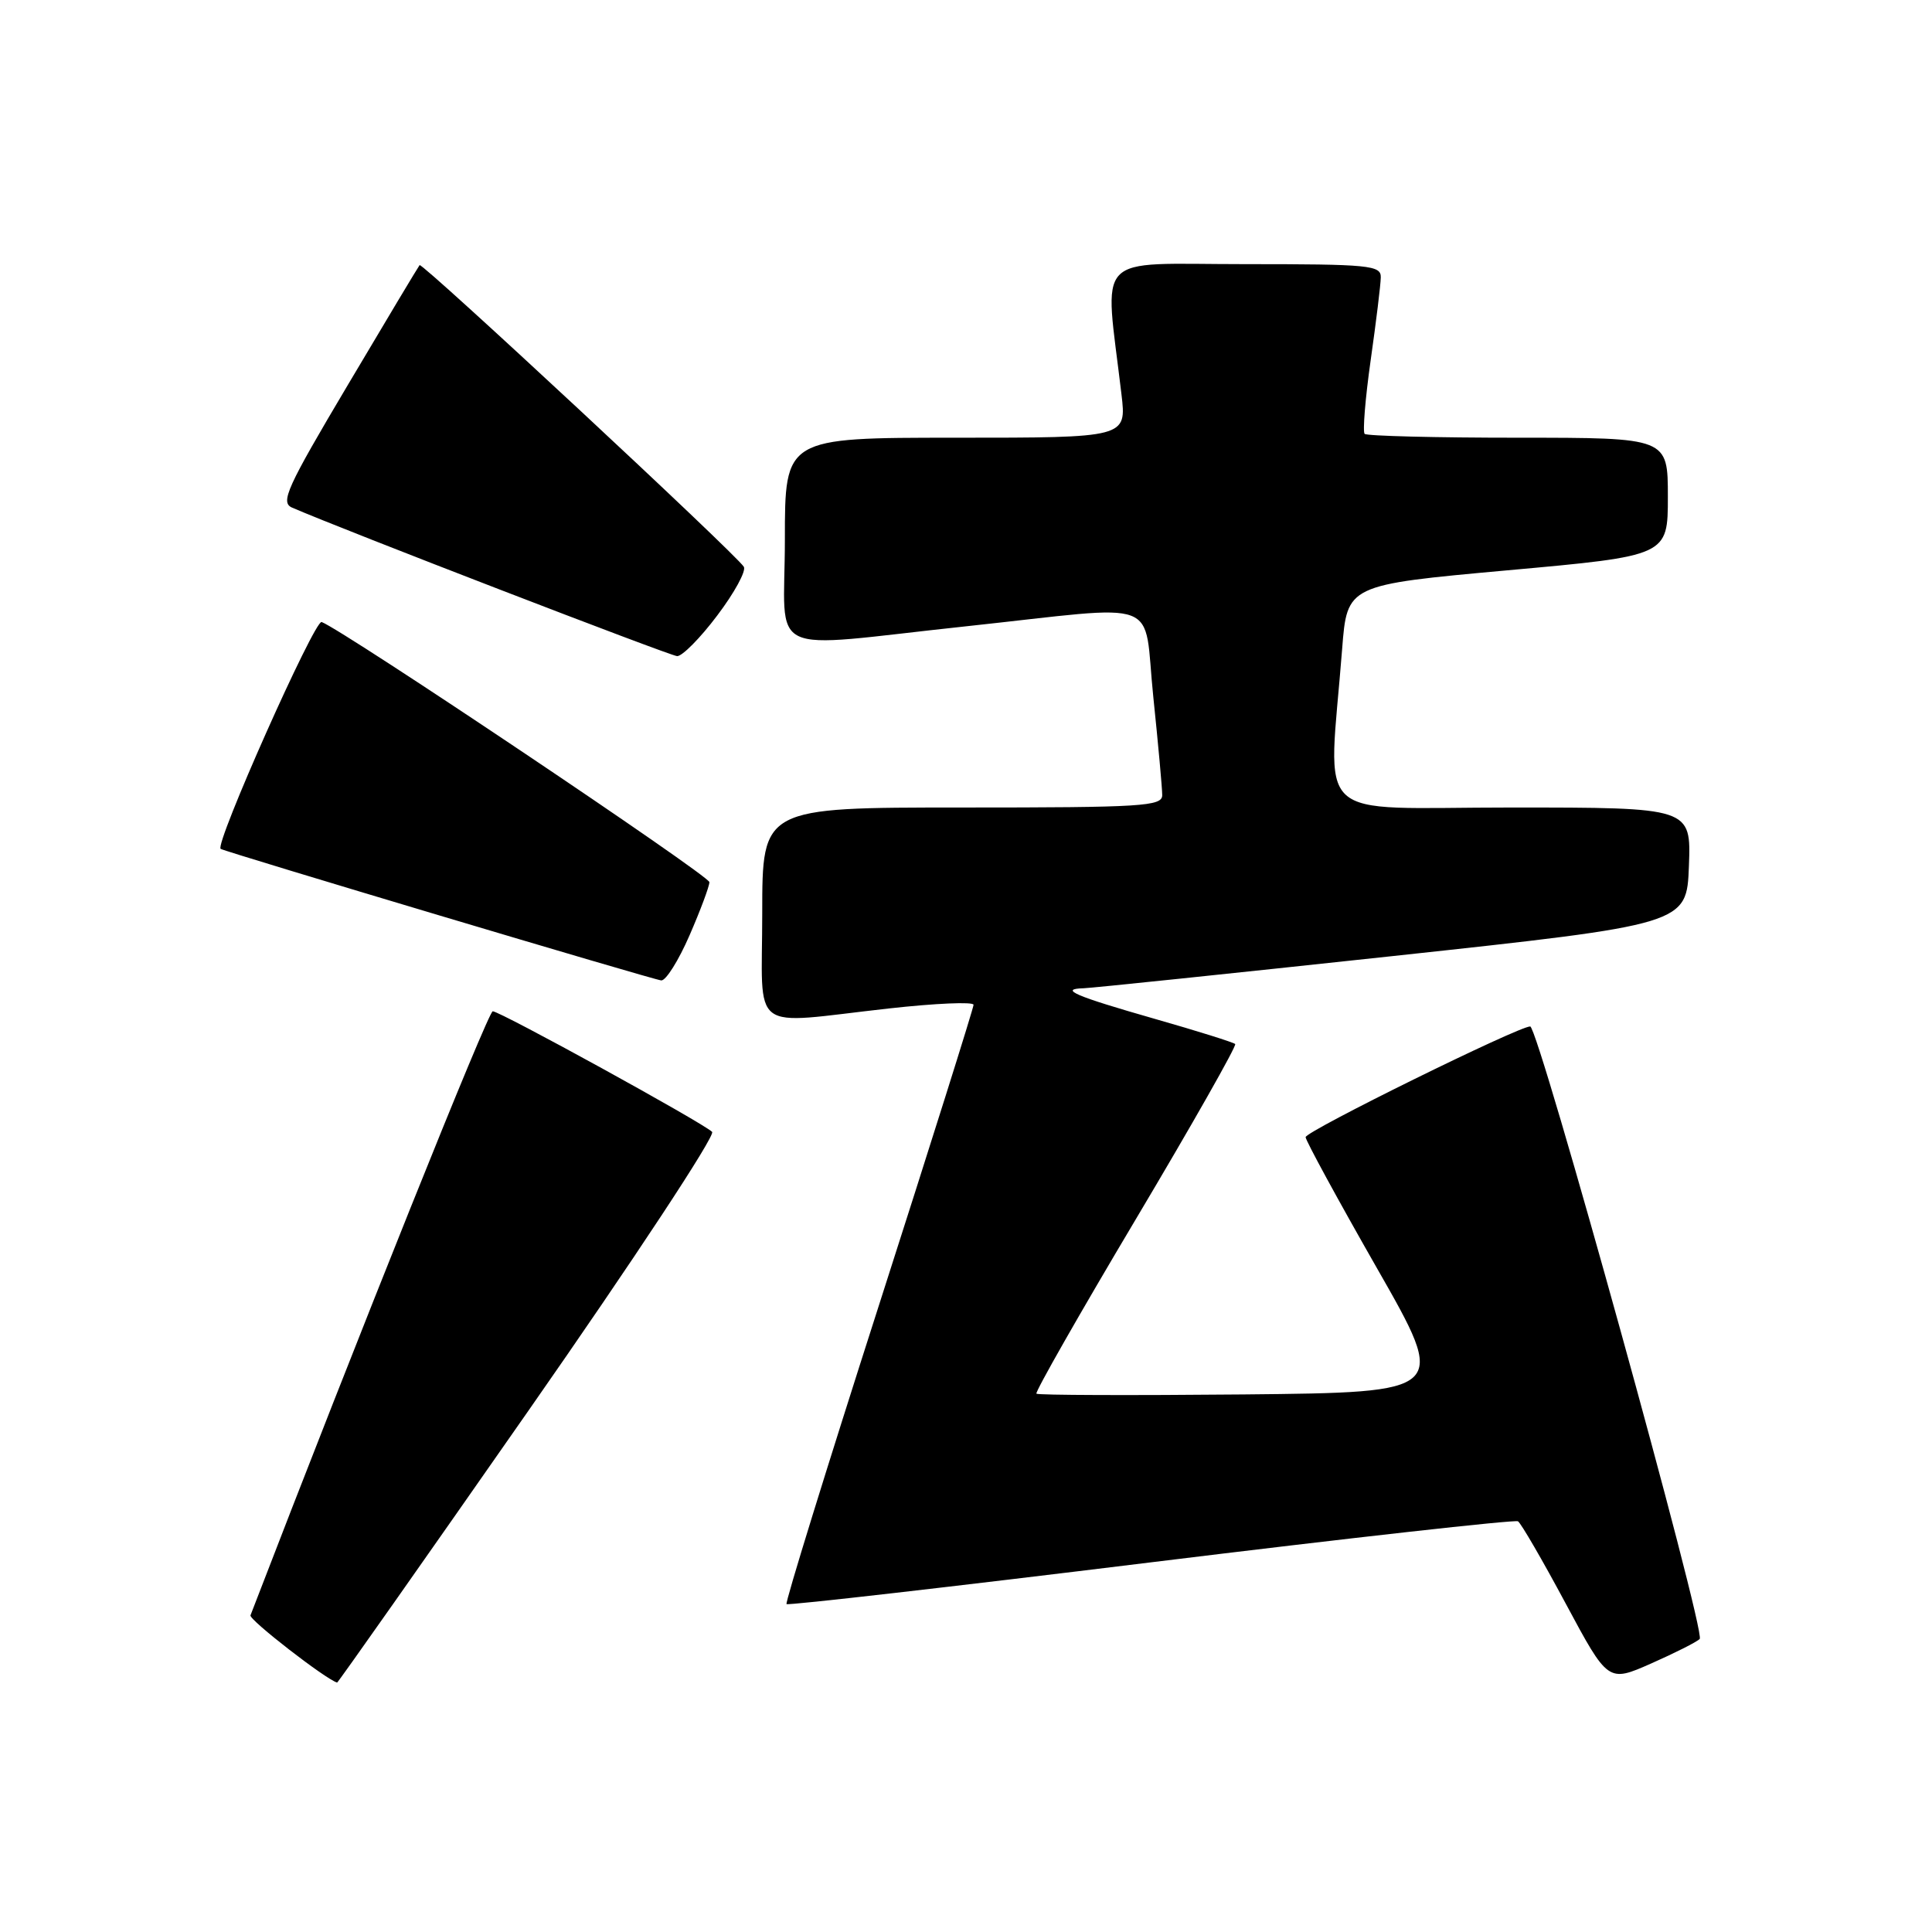 <?xml version="1.0" encoding="UTF-8" standalone="no"?>
<!DOCTYPE svg PUBLIC "-//W3C//DTD SVG 1.1//EN" "http://www.w3.org/Graphics/SVG/1.1/DTD/svg11.dtd" >
<svg xmlns="http://www.w3.org/2000/svg" xmlns:xlink="http://www.w3.org/1999/xlink" version="1.1" viewBox="0 0 256 256">
 <g >
 <path fill="currentColor"
d=" M 70.03 186.91 C 83.97 166.94 94.84 150.44 94.36 149.98 C 93.13 148.77 66.26 134.00 65.29 134.00 C 64.69 134.00 47.44 177.02 33.19 214.04 C 32.97 214.62 43.13 222.50 44.67 222.95 C 44.77 222.98 56.18 206.76 70.03 186.91 Z  M 225.22 217.17 C 226.08 216.33 203.85 136.03 202.76 136.01 C 201.22 135.99 173.00 149.89 173.00 150.68 C 173.01 151.13 177.25 158.93 182.43 168.00 C 191.86 184.50 191.86 184.50 164.78 184.77 C 149.89 184.91 137.53 184.87 137.33 184.67 C 137.13 184.46 143.06 174.05 150.52 161.52 C 157.98 148.99 163.89 138.56 163.67 138.34 C 163.45 138.12 158.65 136.61 153.00 135.00 C 142.44 131.98 140.25 131.04 143.58 130.95 C 144.64 130.92 163.05 129.00 184.50 126.69 C 223.50 122.48 223.50 122.48 223.79 114.74 C 224.08 107.00 224.08 107.00 200.23 107.00 C 173.41 107.00 176.02 109.45 177.84 86.00 C 178.50 77.50 178.50 77.50 199.75 75.57 C 221.00 73.65 221.00 73.65 221.00 65.82 C 221.00 58.00 221.00 58.00 201.17 58.00 C 190.26 58.00 181.10 57.77 180.82 57.49 C 180.55 57.21 180.90 52.82 181.62 47.74 C 182.34 42.66 182.95 37.71 182.96 36.75 C 183.00 35.15 181.48 35.00 164.86 35.00 C 144.60 35.00 146.35 33.15 148.60 52.25 C 149.28 58.00 149.28 58.00 126.64 58.00 C 104.00 58.00 104.00 58.00 104.00 71.50 C 104.00 87.40 100.86 85.89 128.00 82.99 C 154.58 80.14 151.42 78.95 152.82 92.36 C 153.47 98.61 154.00 104.46 154.00 105.36 C 154.00 106.84 151.38 107.00 127.50 107.00 C 101.00 107.00 101.00 107.00 101.00 121.00 C 101.00 137.24 98.98 135.72 117.75 133.63 C 123.94 132.94 129.00 132.72 129.00 133.14 C 129.00 133.57 123.34 151.53 116.43 173.06 C 109.52 194.58 104.02 212.36 104.22 212.55 C 104.42 212.75 126.14 210.26 152.49 207.02 C 178.85 203.78 200.74 201.34 201.14 201.58 C 201.54 201.83 204.39 206.74 207.47 212.49 C 213.08 222.94 213.08 222.94 218.79 220.42 C 221.93 219.03 224.83 217.57 225.22 217.17 Z  M 91.37 123.93 C 92.82 120.60 94.00 117.43 94.00 116.89 C 94.00 116.03 45.52 83.51 42.62 82.42 C 41.69 82.07 28.39 111.94 29.24 112.48 C 29.88 112.89 86.62 129.84 87.62 129.91 C 88.23 129.96 89.92 127.27 91.37 123.93 Z  M 95.05 81.54 C 97.32 78.54 98.90 75.64 98.56 75.10 C 97.53 73.43 55.93 34.73 55.60 35.13 C 55.43 35.33 51.15 42.47 46.10 50.99 C 37.98 64.66 37.12 66.57 38.70 67.26 C 45.29 70.13 88.73 86.88 89.72 86.94 C 90.39 86.97 92.79 84.55 95.05 81.54 Z "/>
</g>
</svg>